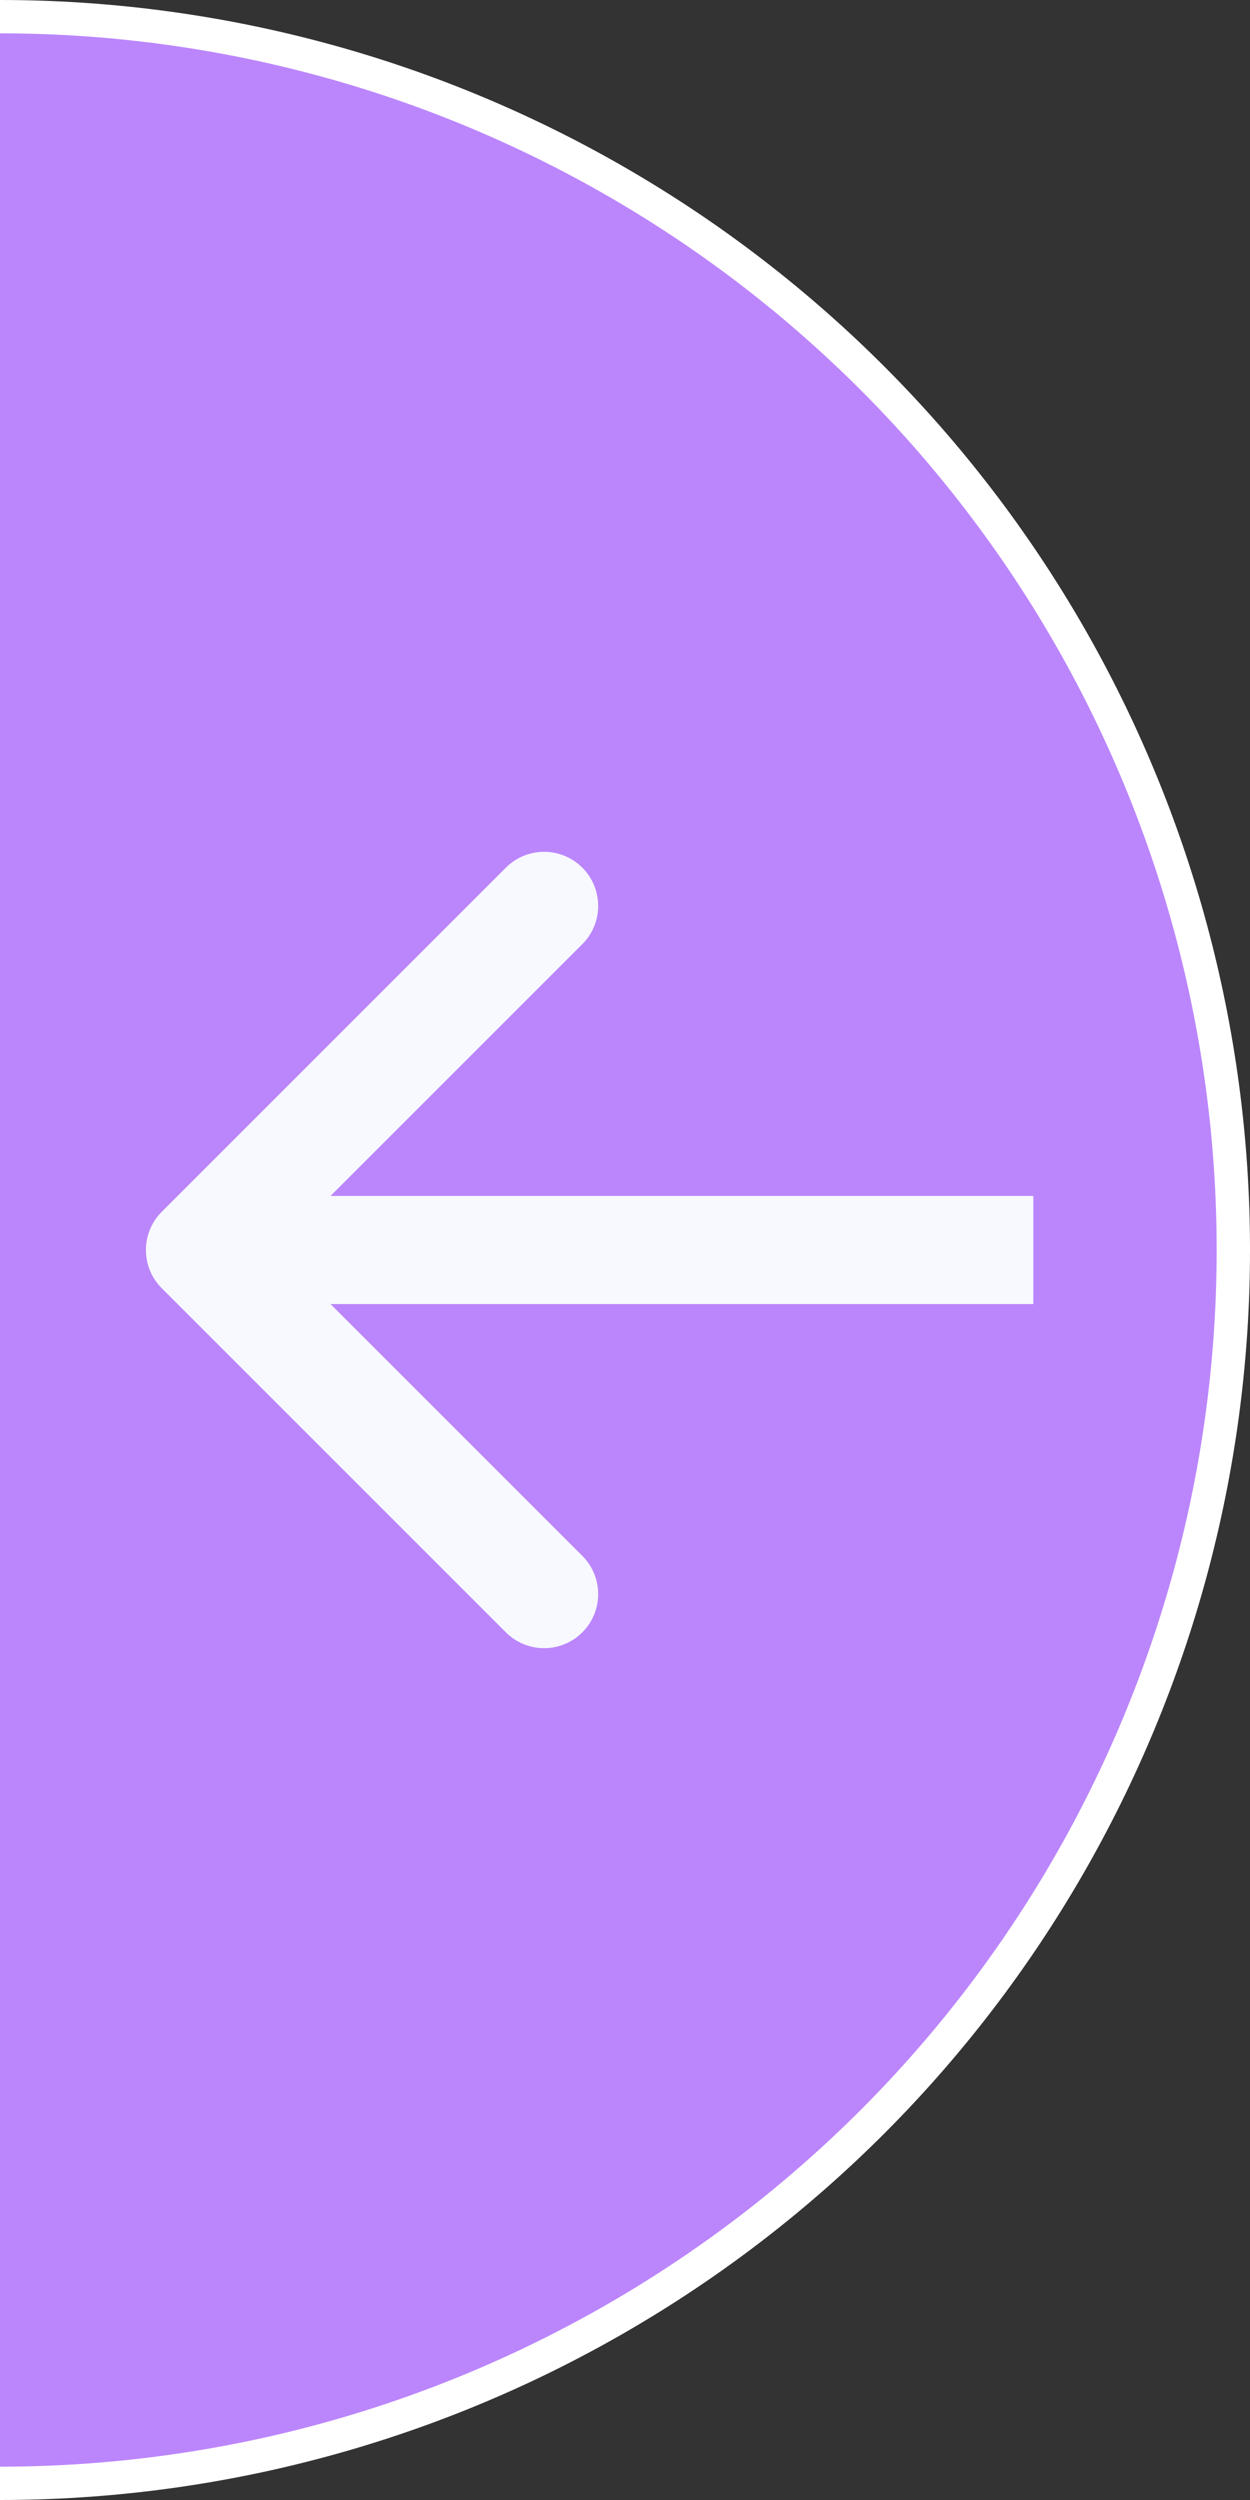 <svg width="75" height="150" viewBox="0 0 75 150" fill="none" xmlns="http://www.w3.org/2000/svg">
<rect x="0" y="0" width="75" height="150" fill="#333333" stroke="none"/>
<circle cy="75" r="74" fill="#BB86FC" stroke="white" stroke-width="2"/>
<path d="M9.706 77.294C8.439 76.027 8.439 73.973 9.706 72.706L30.352 52.06C31.619 50.793 33.673 50.793 34.94 52.06C36.207 53.327 36.207 55.381 34.94 56.648L16.588 75L34.94 93.352C36.207 94.619 36.207 96.673 34.94 97.94C33.673 99.207 31.619 99.207 30.352 97.94L9.706 77.294ZM62 78.244L12 78.244V71.756L62 71.756V78.244Z" fill="#F8F8FF"/>
</svg>
